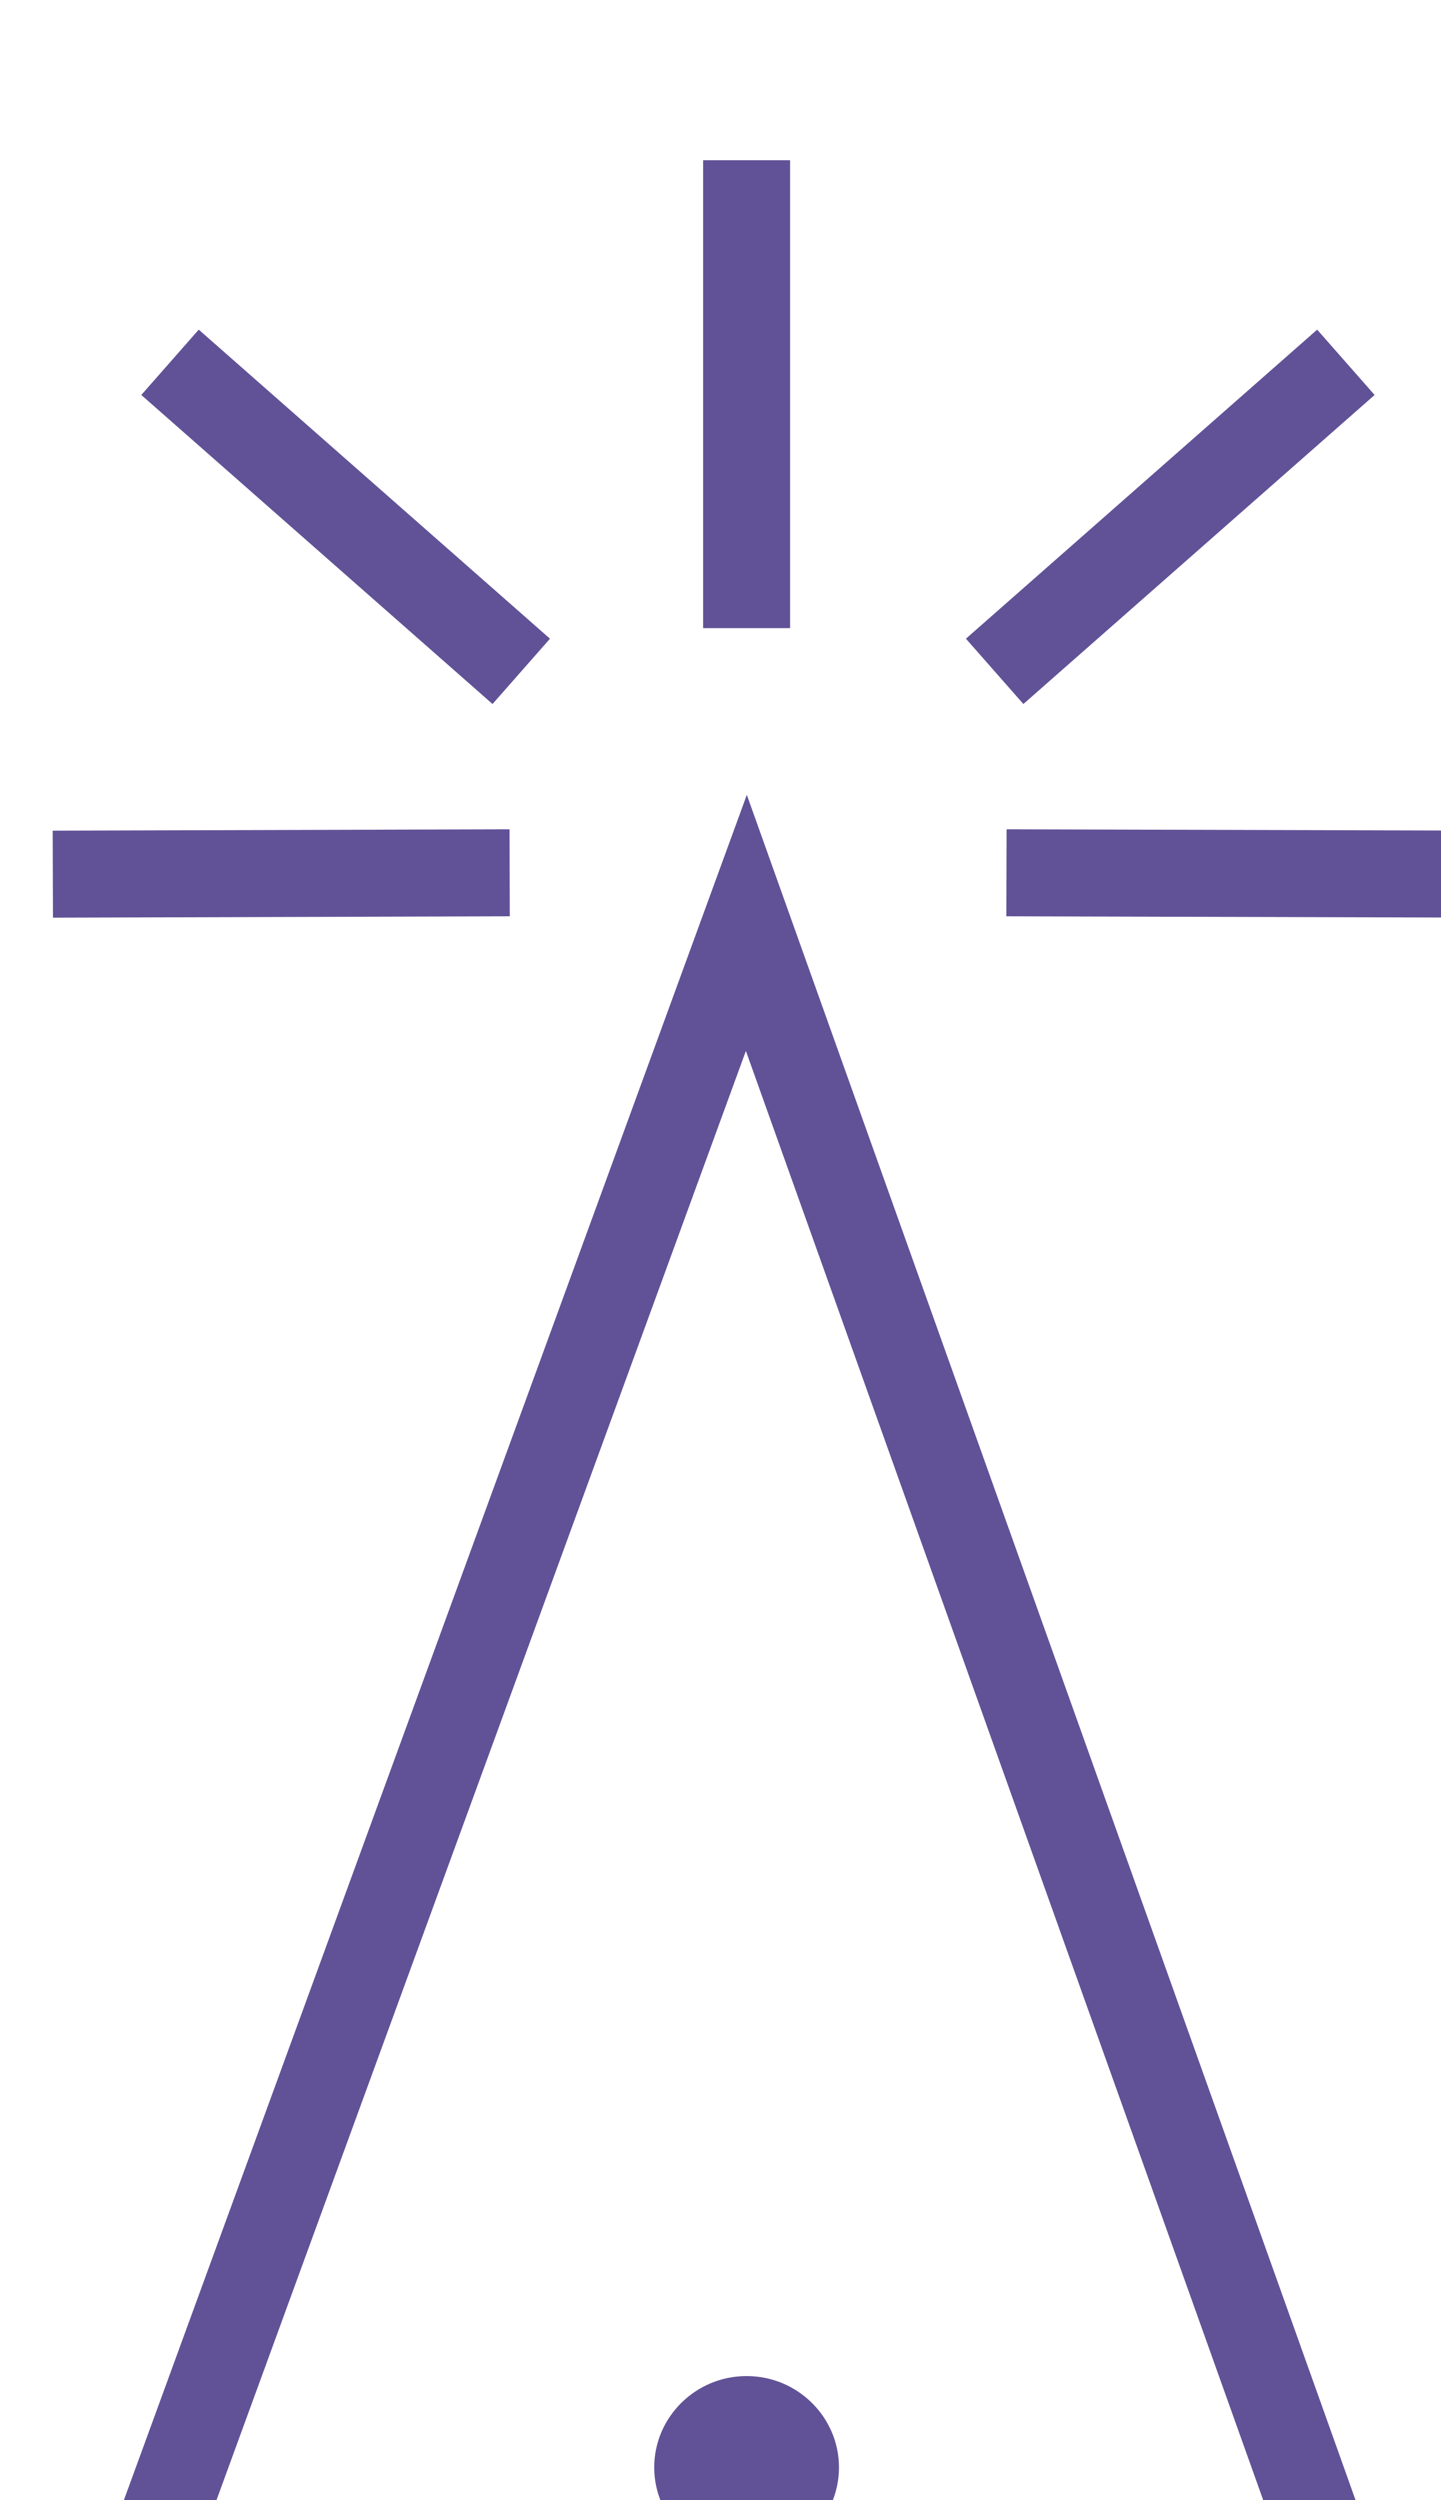 <?xml version="1.0" encoding="UTF-8" standalone="no"?>
<!-- Created with Inkscape (http://www.inkscape.org/) -->

<svg
   width="2.926mm"
   height="5.075mm"
   viewBox="0 0 2.926 5.075"
   version="1.1"
   id="svg1"
   xml:space="preserve"
   xmlns="http://www.w3.org/2000/svg"
   xmlns:svg="http://www.w3.org/2000/svg"><defs
     id="defs1" /><g
     id="g1-2"
     transform="matrix(0.265,0,0,0.265,-67.618,-206.379)"><g
       id="g7"><path
         id="path39-3"
         d="M 0,0 3.565,9.756 7.004,0.125"
         style="fill:none;stroke:#615297;stroke-width:0.5;stroke-linecap:round;stroke-linejoin:miter;stroke-miterlimit:22.926;stroke-dasharray:none;stroke-opacity:1"
         transform="matrix(1.333,0,0,-1.333,256.129,798.863)" /><path
         id="path40-4"
         d="M 0,0 V -2.689"
         style="fill:none;stroke:#615297;stroke-width:0.5;stroke-linecap:butt;stroke-linejoin:miter;stroke-miterlimit:22.926;stroke-dasharray:none;stroke-opacity:1"
         transform="matrix(1.333,0,0,-1.333,260.883,780.016)" /><path
         id="path41-1"
         d="M 0,0 -2.019,-1.776"
         style="fill:none;stroke:#615297;stroke-width:0.5;stroke-linecap:butt;stroke-linejoin:miter;stroke-miterlimit:22.926;stroke-dasharray:none;stroke-opacity:1"
         transform="matrix(1.333,0,0,-1.333,265.475,781.564)" /><path
         id="path42-1"
         d="M 0,0 -2.813,0.008"
         style="fill:none;stroke:#615297;stroke-width:0.5;stroke-linecap:butt;stroke-linejoin:miter;stroke-miterlimit:22.926;stroke-dasharray:none;stroke-opacity:1"
         transform="matrix(1.333,0,0,-1.333,266.624,785.485)" /><path
         id="path43-3"
         d="M 0,0 2.019,-1.776"
         style="fill:none;stroke:#615297;stroke-width:0.5;stroke-linecap:butt;stroke-linejoin:miter;stroke-miterlimit:22.926;stroke-dasharray:none;stroke-opacity:1"
         transform="matrix(1.333,0,0,-1.333,256.465,781.564)" /><path
         id="path44-8"
         d="M 0,0 2.626,0.008"
         style="fill:none;stroke:#615297;stroke-width:0.5;stroke-linecap:butt;stroke-linejoin:miter;stroke-miterlimit:22.926;stroke-dasharray:none;stroke-opacity:1"
         transform="matrix(1.333,0,0,-1.333,255.567,785.485)" /><path
         id="path45-7"
         d="M 0,0 C 0.293,0 0.531,0.235 0.531,0.524 0.531,0.813 0.293,1.049 0,1.049 -0.293,1.049 -0.531,0.813 -0.531,0.524 -0.531,0.235 -0.293,0 0,0"
         style="fill:#615297;fill-opacity:1;fill-rule:evenodd;stroke:none"
         transform="matrix(1.333,0,0,-1.333,260.883,798.388)" /></g></g></svg>
